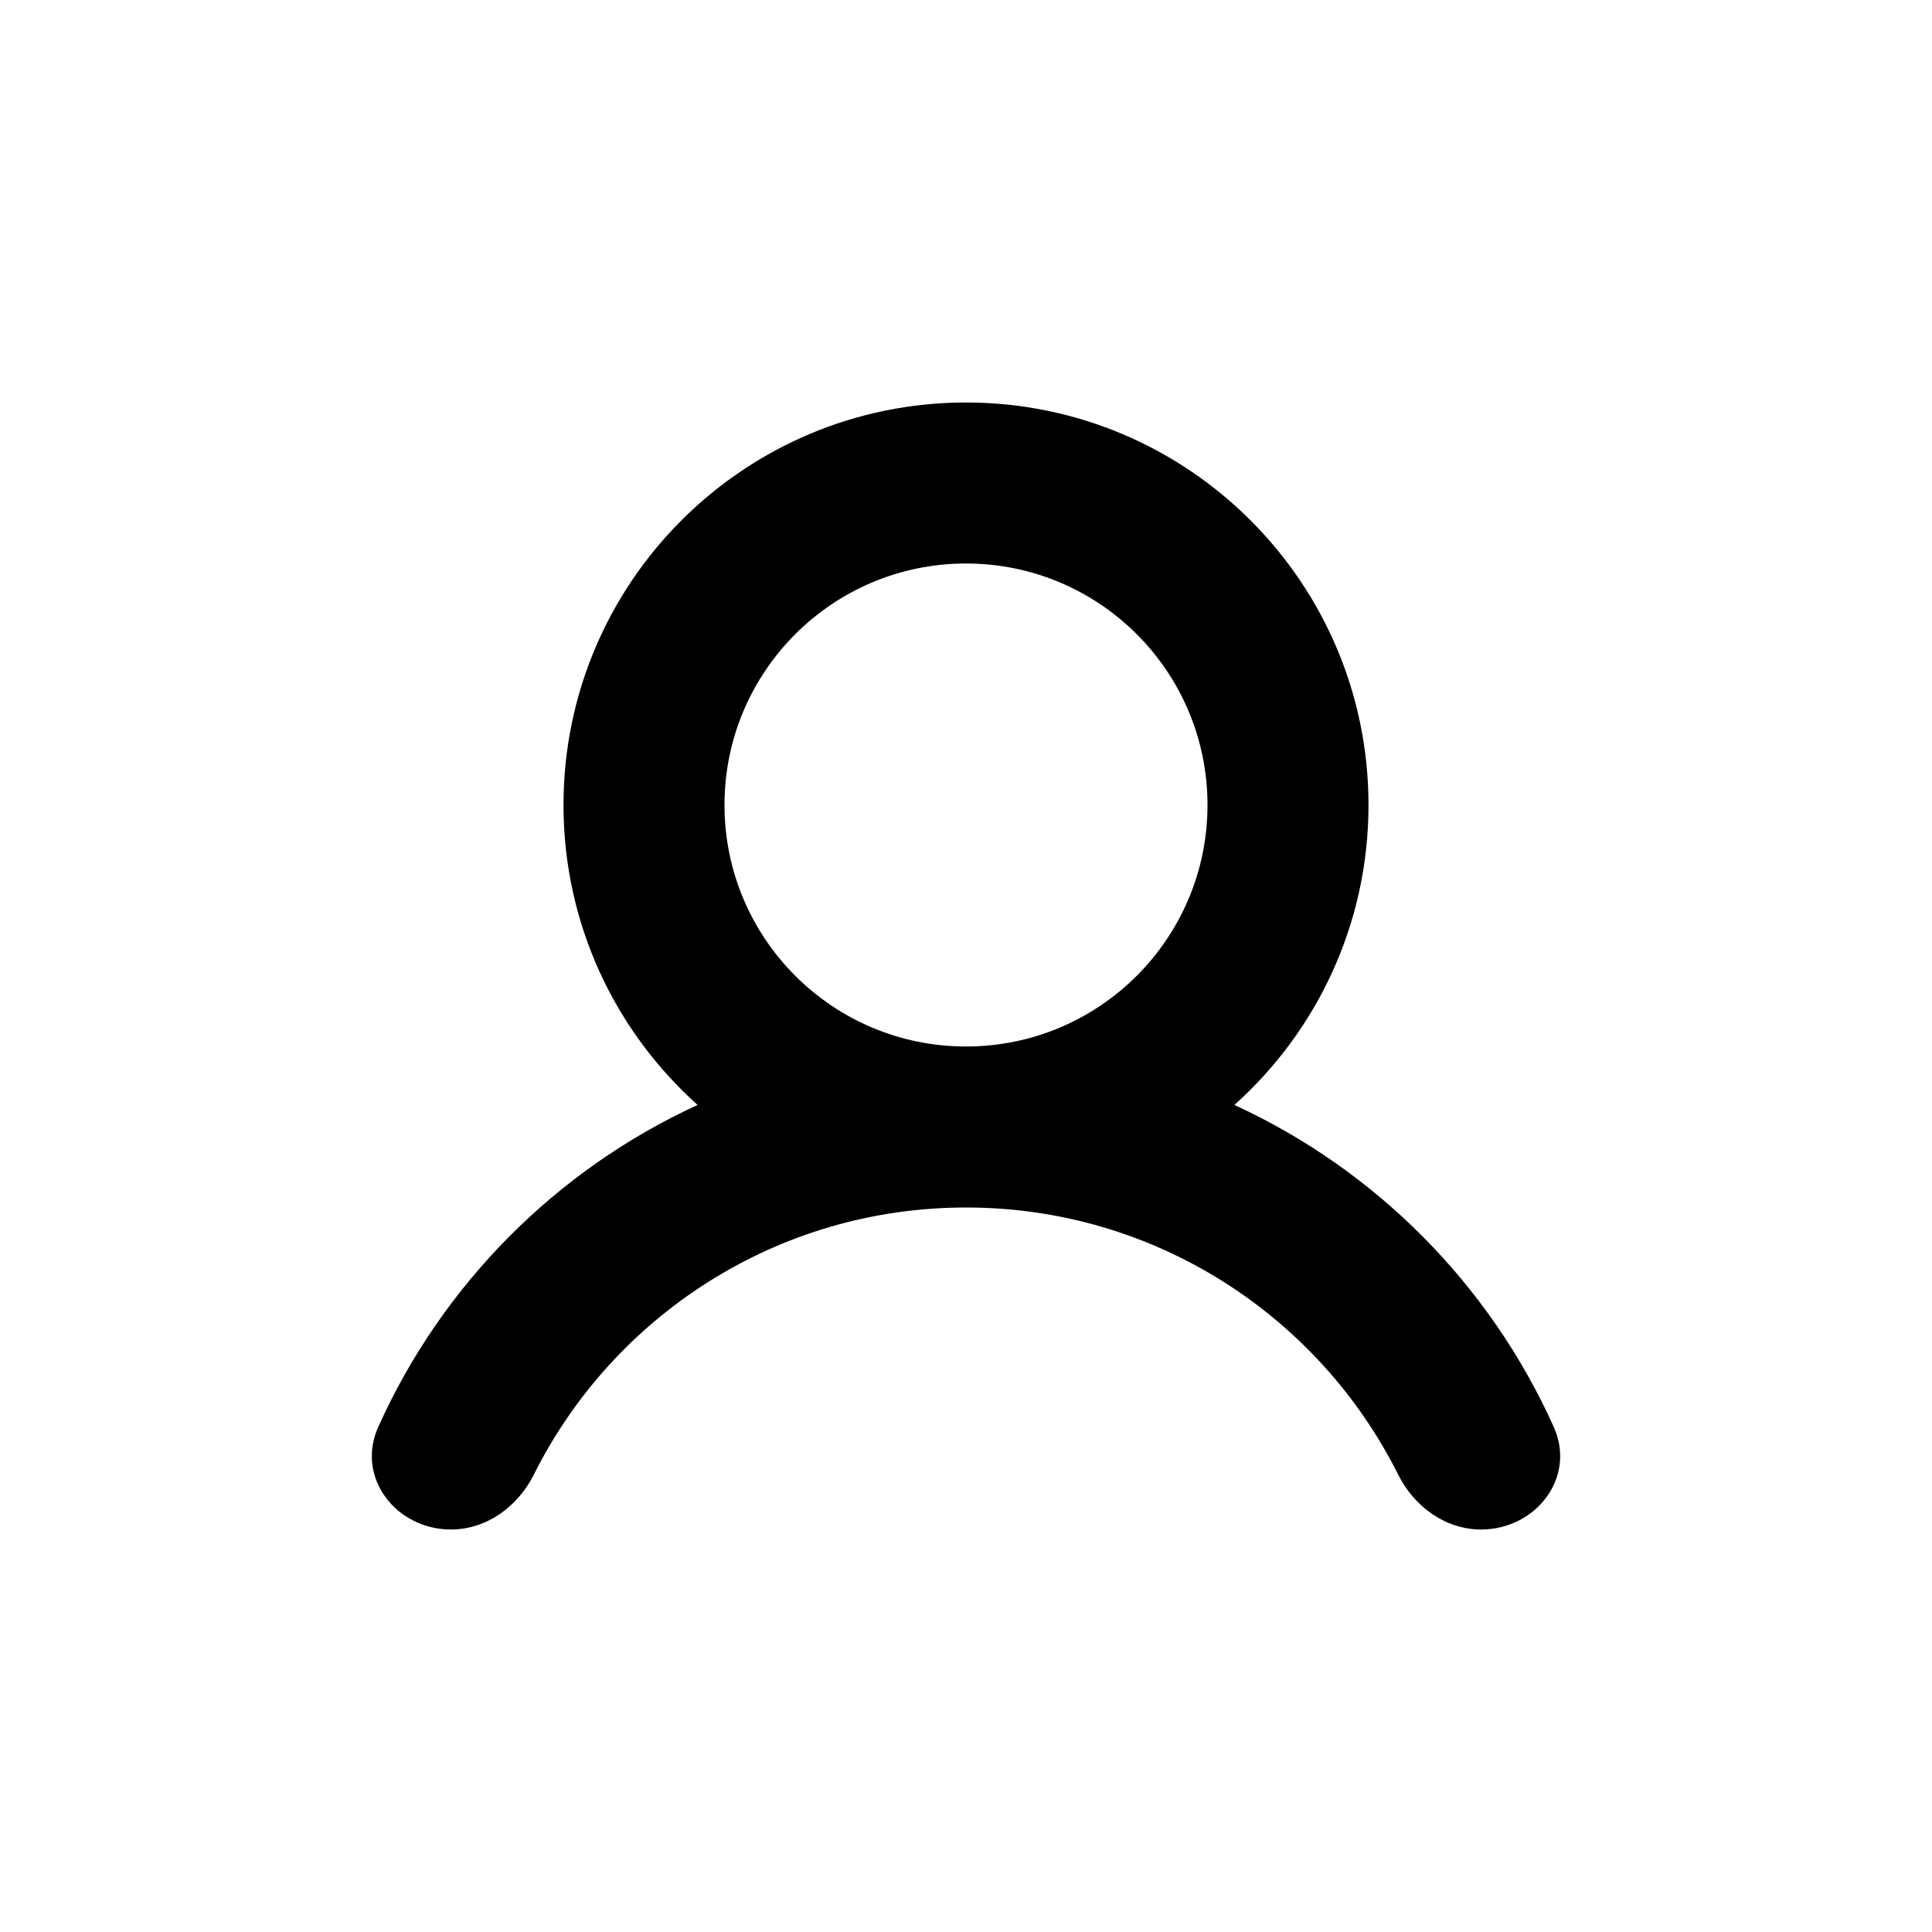 <svg width="24" height="24" viewBox="0 0 24 24" fill="currentColor" xmlns="http://www.w3.org/2000/svg">
<path fill-rule="evenodd" clip-rule="evenodd" d="M15.334 13.726C16.357 12.81 17 11.48 17 10C17 7.239 14.761 5 12 5C9.239 5 7 7.239 7 10C7 11.48 7.643 12.81 8.666 13.726C6.906 14.534 5.491 15.961 4.698 17.728C4.418 18.351 4.918 19 5.602 19C6.045 19 6.432 18.716 6.631 18.319C7.615 16.351 9.65 15 12 15C14.35 15 16.385 16.351 17.369 18.319C17.568 18.716 17.955 19 18.398 19C19.082 19 19.582 18.351 19.302 17.728C18.509 15.961 17.093 14.534 15.334 13.726ZM15 10C15 11.657 13.657 13 12 13C10.343 13 9 11.657 9 10C9 8.343 10.343 7 12 7C13.657 7 15 8.343 15 10Z" />
</svg>
